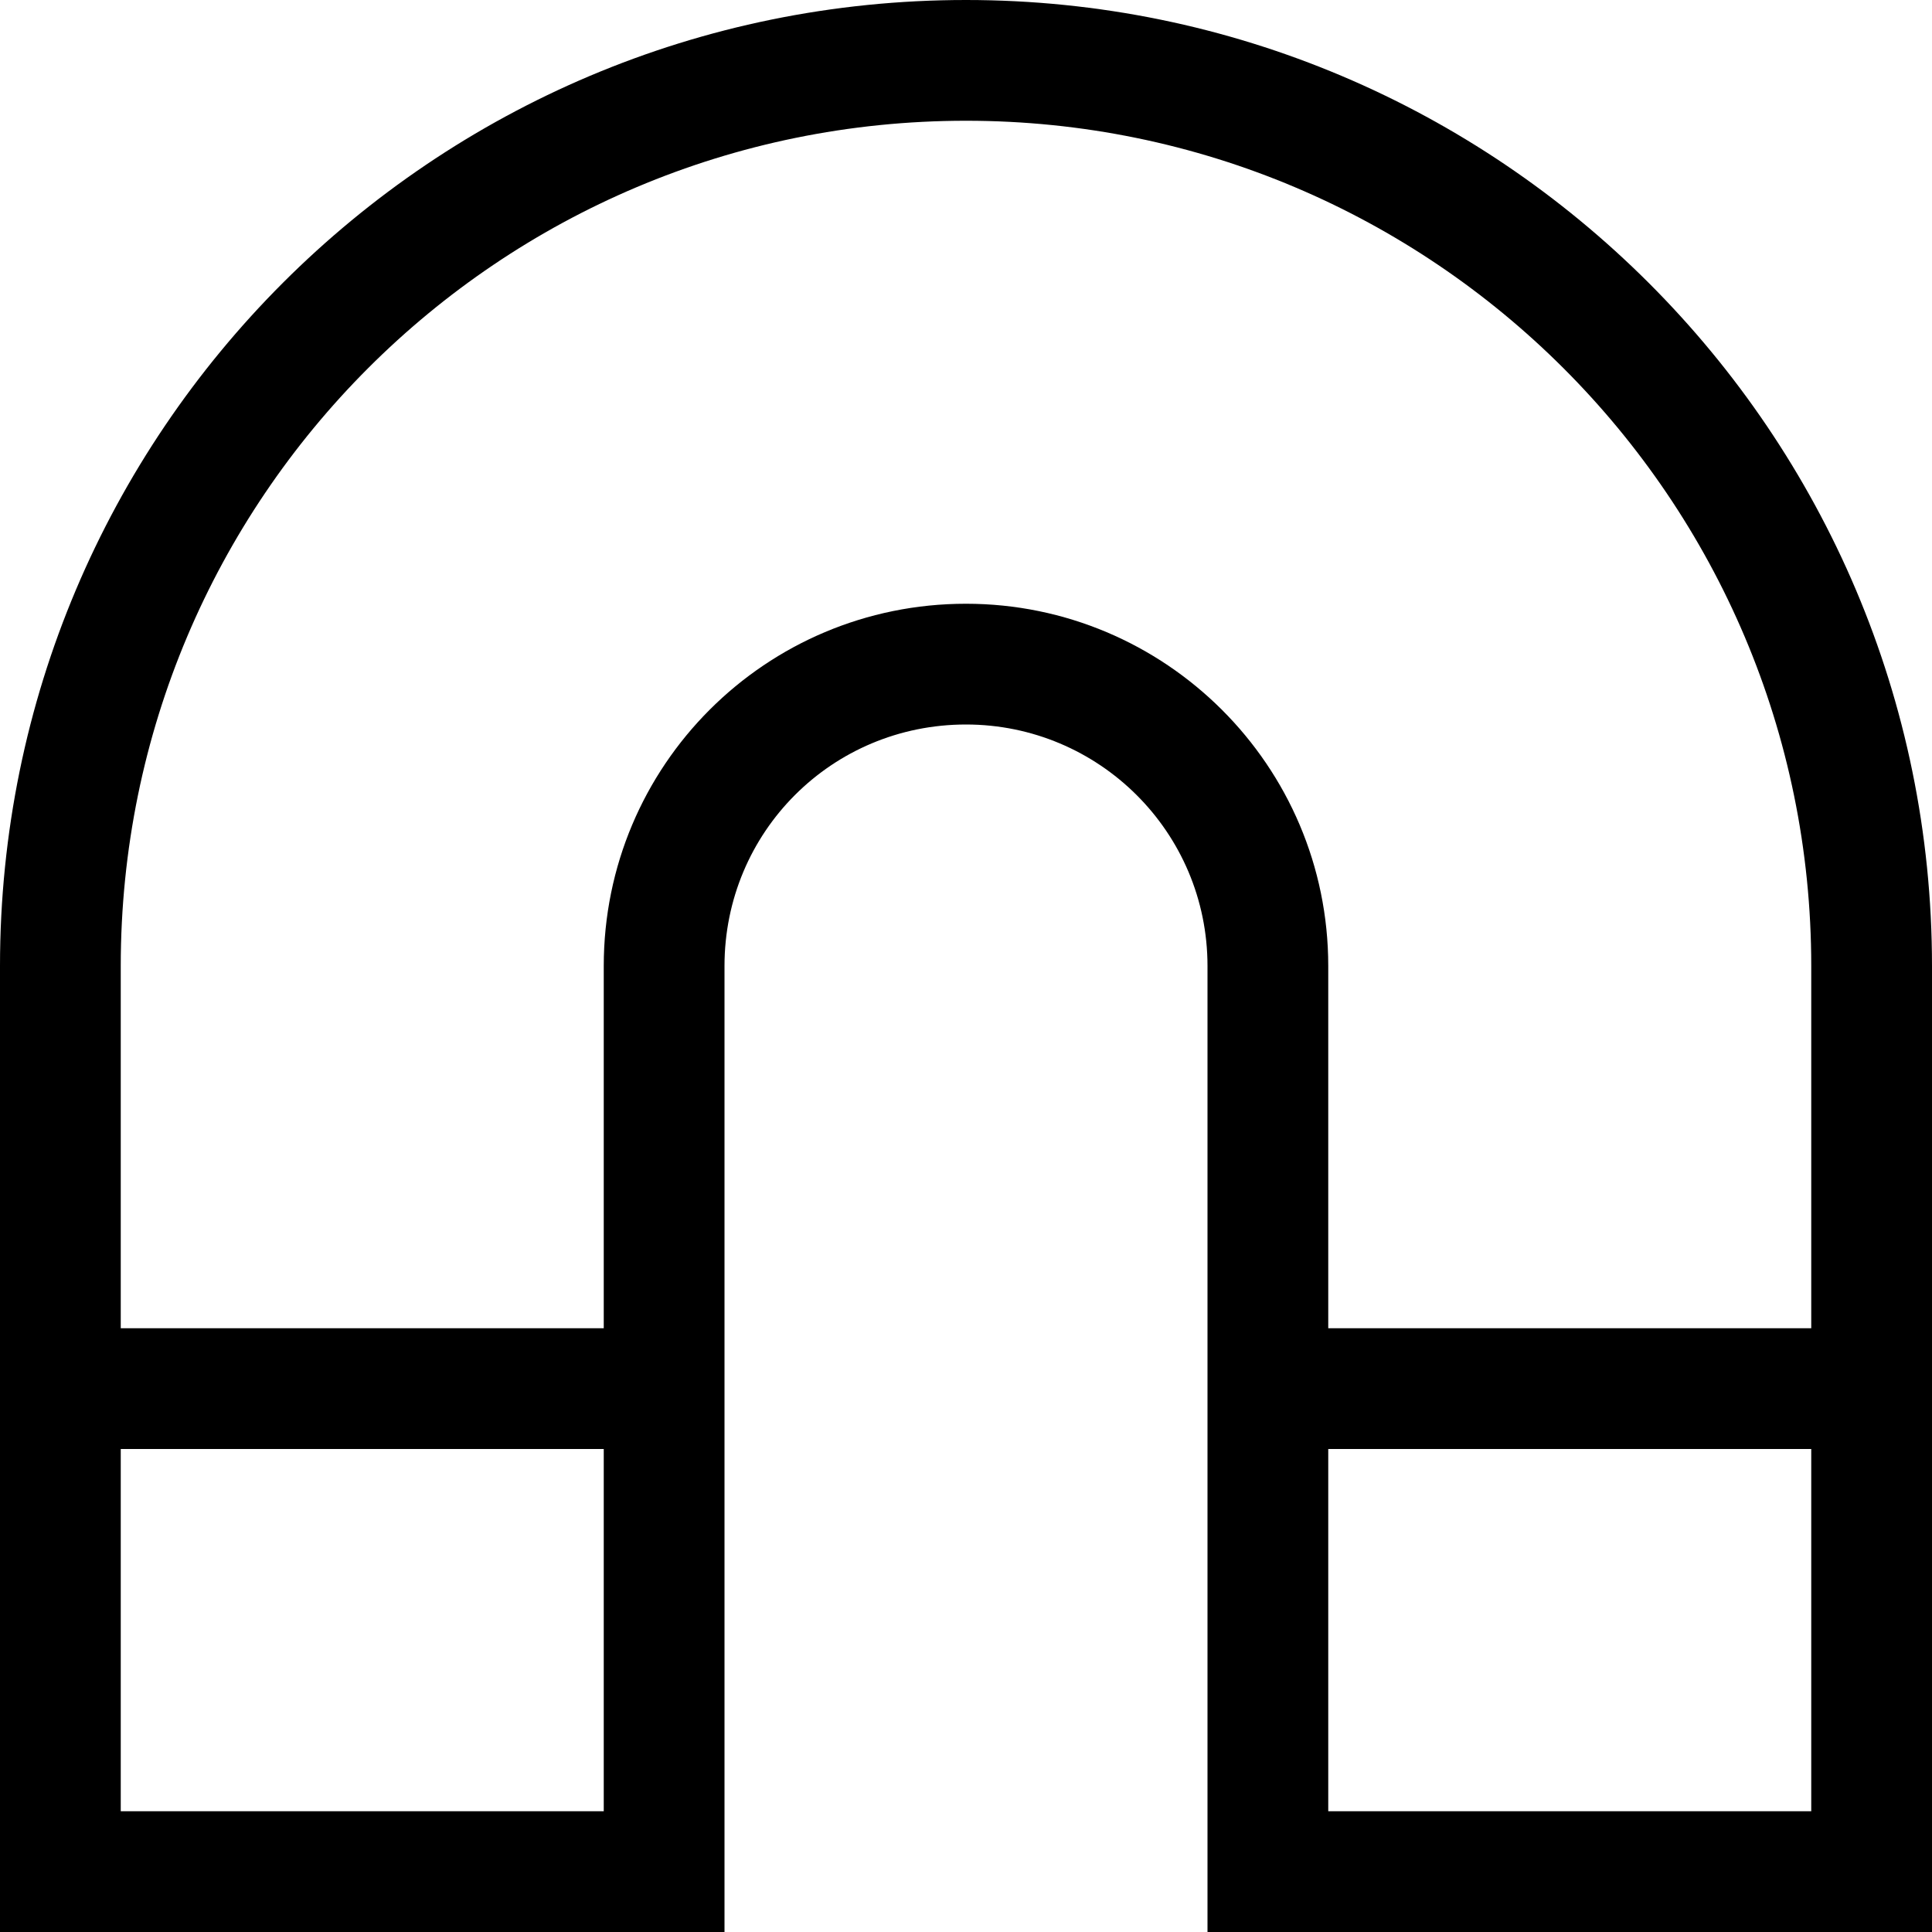 <svg viewBox="0 0 16 16" xmlns="http://www.w3.org/2000/svg"><path d="M8 1v0C4.13 1 1 4.13 1 8v3h4V8v0c0-1.66 1.34-3 3-3 1.65 0 3 1.34 3 3v3h4V8v0c0-3.87-3.14-7-7-7Zm7 11h-4v3h4v-3ZM5 12H1v3h4v-3ZM0 8v0c0-4.42 3.58-8 8-8 4.41 0 8 3.58 8 8v8h-6V8v0c0-1.11-.9-2-2-2 -1.11 0-2 .89-2 2v8H0V8Z"/></svg>